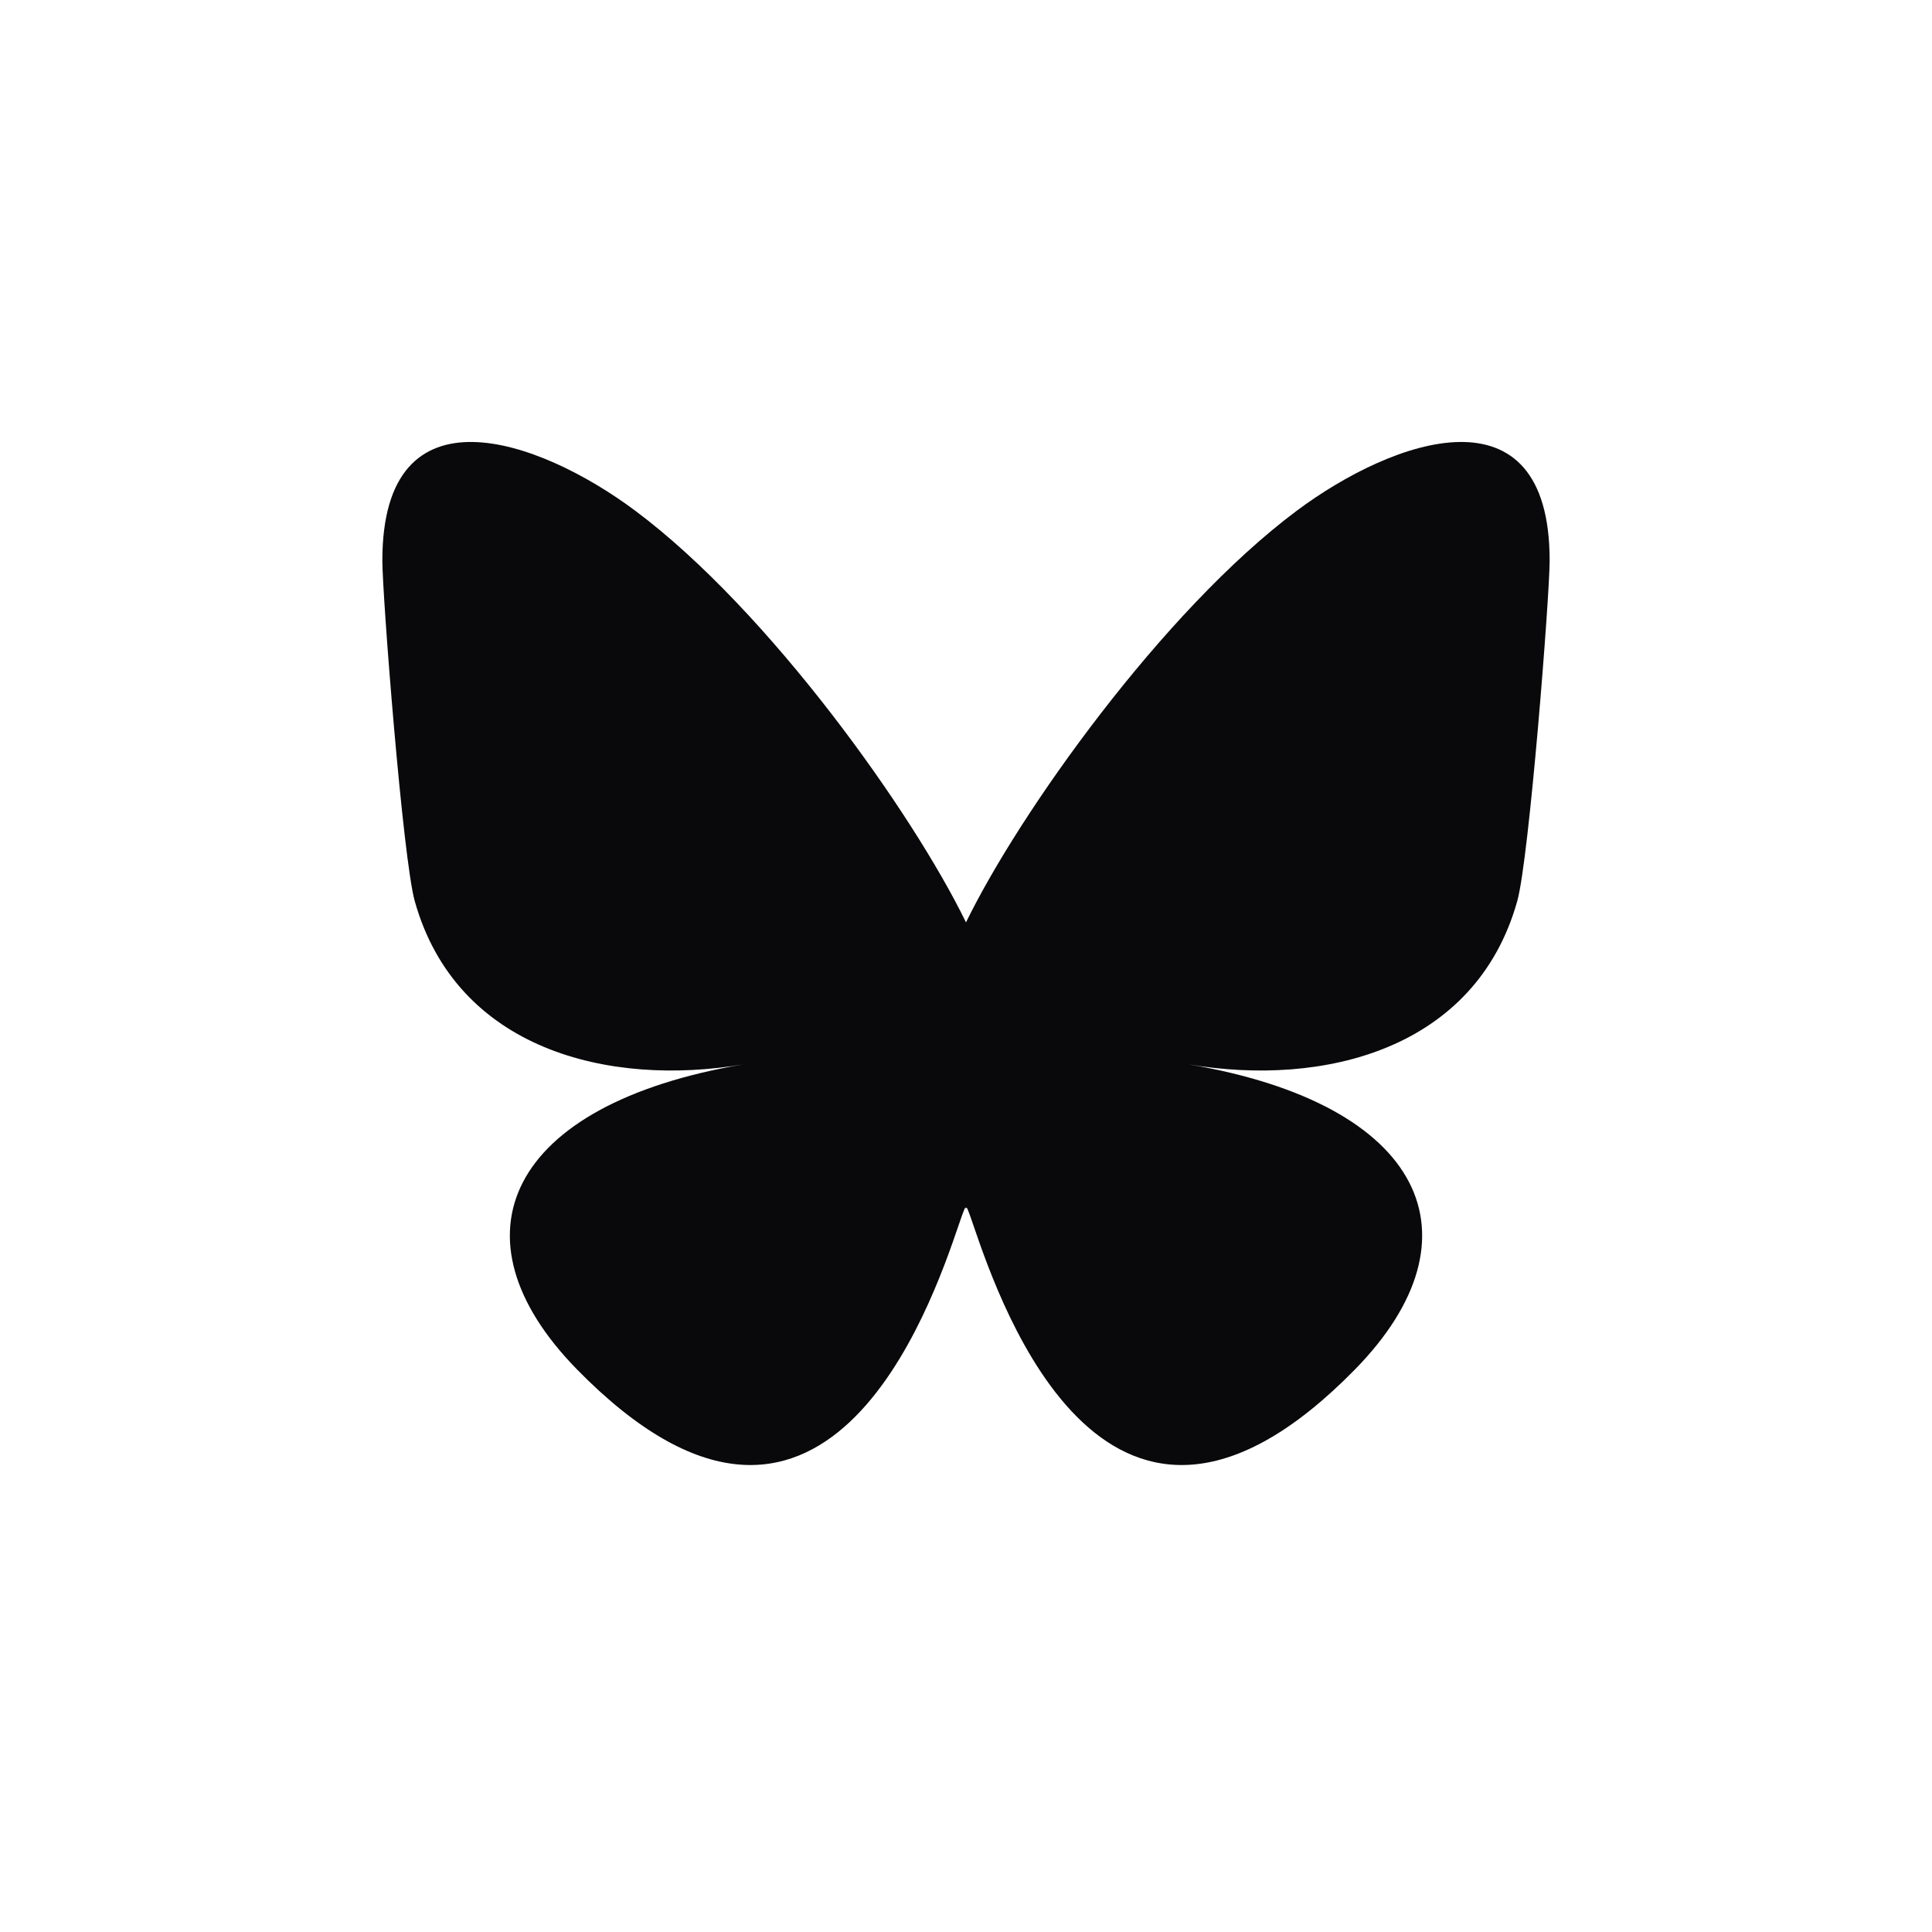 <svg width="32" height="32" viewBox="0 0 32 32" fill="none" xmlns="http://www.w3.org/2000/svg">
<g clip-path="url(#clip0_107_55)">
<path d="M10.524 8.461C12.741 10.117 15.125 13.476 16 15.278C16.875 13.476 19.259 10.117 21.476 8.461C23.075 7.266 25.667 6.341 25.667 9.284C25.667 9.871 25.328 14.221 25.13 14.927C24.44 17.382 21.925 18.008 19.688 17.629C23.598 18.291 24.593 20.486 22.445 22.68C18.365 26.847 16.581 21.634 16.124 20.299C16.04 20.054 16.001 19.939 16 20.037C15.999 19.939 15.96 20.054 15.876 20.299C15.419 21.634 13.635 26.847 9.555 22.68C7.407 20.486 8.402 18.291 12.312 17.629C10.075 18.008 7.56 17.382 6.87 14.927C6.672 14.221 6.333 9.871 6.333 9.284C6.333 6.341 8.925 7.266 10.524 8.461H10.524Z" fill="#09090B"/>
</g>
<defs>
<clipPath id="clip0_107_55">
<rect width="20" height="17.586" fill="white" transform="translate(6 7)"/>
</clipPath>
</defs>
</svg>
